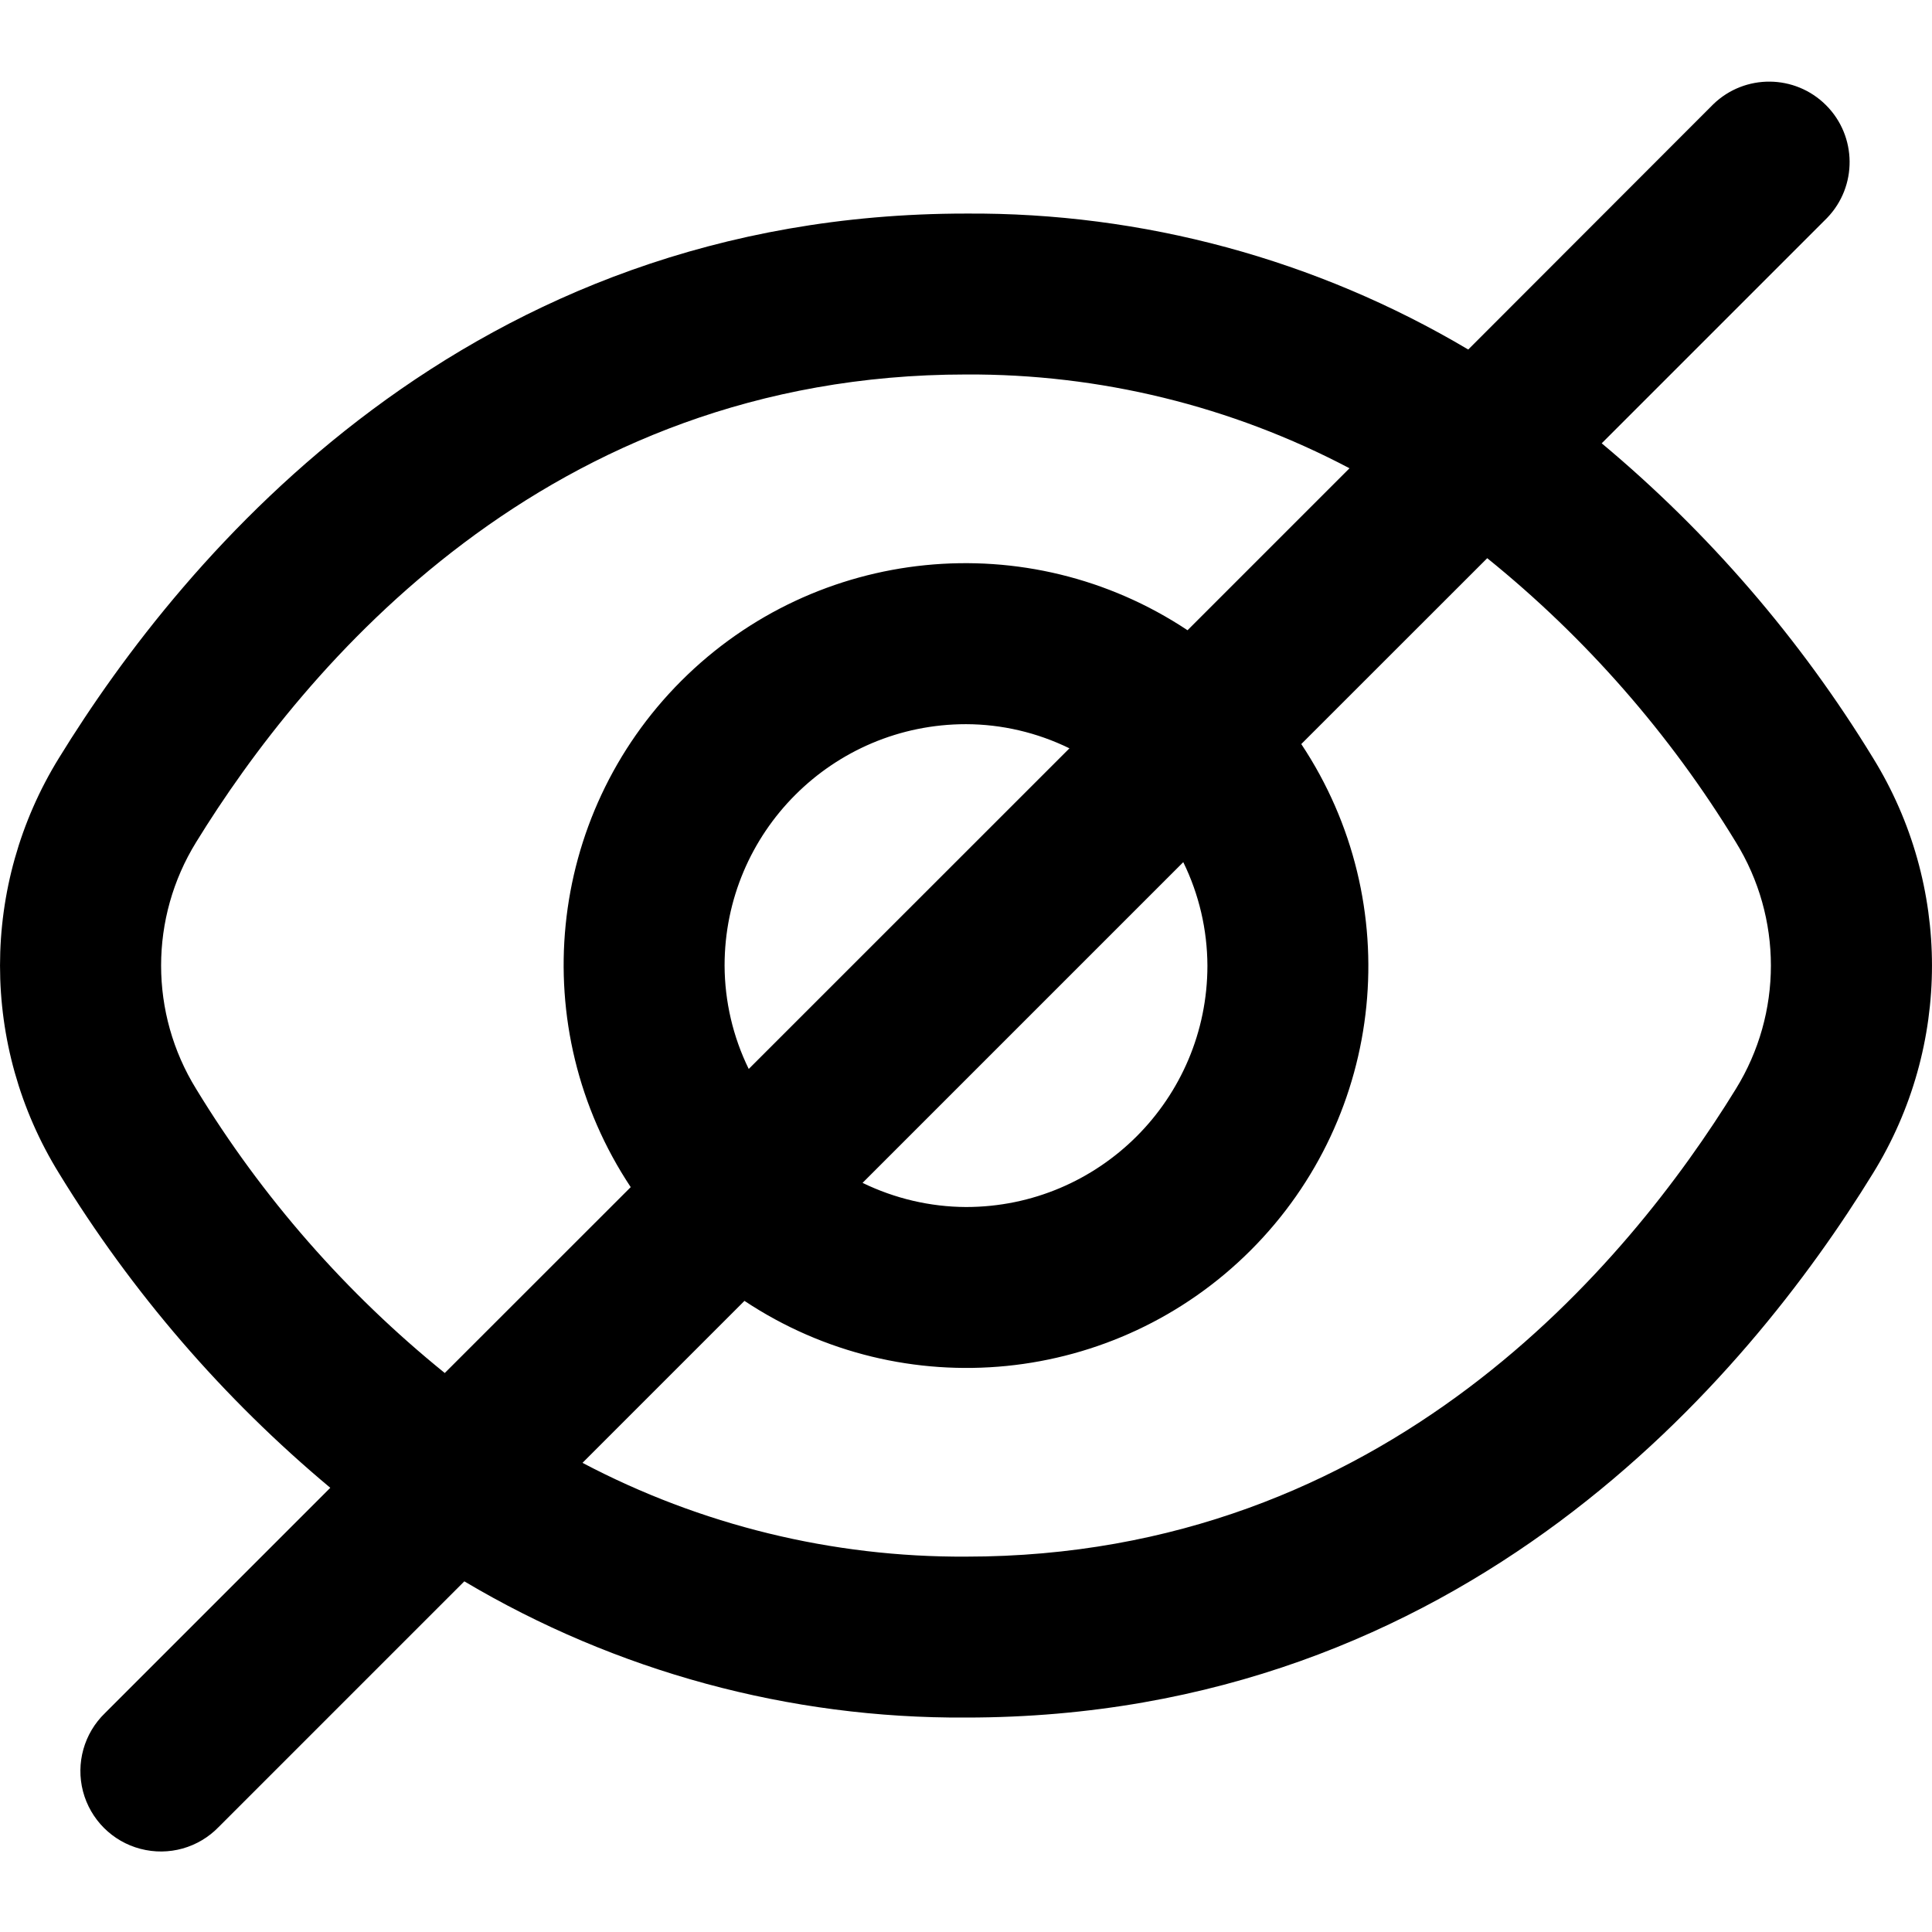 <?xml version="1.0" encoding="UTF-8"?>
<svg width="24px" height="24px" viewBox="0 0 24 24" version="1.1" xmlns="http://www.w3.org/2000/svg" xmlns:xlink="http://www.w3.org/1999/xlink">
    <title>icons/mask</title>
    <g id="icons/mask" stroke="none" stroke-width="1" fill="none" fill-rule="evenodd">
        <g id="fi-rr-eye-crossed" transform="translate(0, 1.014)" fill="#000000" fill-rule="nonzero">
            <path d="M23.267,8.401 C22.364,6.923 21.226,5.603 19.897,4.493 L22.696,1.694 C23.075,1.302 23.069,0.678 22.684,0.293 C22.298,-0.093 21.675,-0.098 21.283,0.281 L18.239,3.328 C16.352,2.208 14.195,1.624 12,1.639 C5.811,1.639 2.285,5.876 0.733,8.401 C-0.244,9.982 -0.244,11.98 0.733,13.561 C1.636,15.038 2.774,16.358 4.103,17.468 L1.304,20.267 C1.044,20.518 0.94,20.89 1.031,21.239 C1.123,21.589 1.396,21.862 1.745,21.953 C2.095,22.045 2.466,21.941 2.717,21.681 L5.768,18.63 C7.653,19.75 9.807,20.336 12,20.322 C18.189,20.322 21.715,16.086 23.267,13.561 C24.244,11.98 24.244,9.982 23.267,8.401 Z M2.437,12.514 C1.856,11.574 1.856,10.387 2.437,9.447 C3.77,7.282 6.784,3.638 12,3.638 C13.66,3.629 15.296,4.029 16.764,4.803 L14.752,6.815 C12.773,5.501 10.143,5.764 8.463,7.444 C6.784,9.123 6.521,11.754 7.835,13.733 L5.525,16.042 C4.301,15.052 3.256,13.859 2.437,12.514 Z M14.999,10.981 C14.999,12.637 13.656,13.98 12,13.98 C11.555,13.978 11.116,13.875 10.715,13.68 L14.699,9.696 C14.895,10.096 14.997,10.535 14.999,10.981 L14.999,10.981 Z M9.001,10.981 C9.001,9.324 10.344,7.982 12,7.982 C12.445,7.983 12.884,8.086 13.285,8.282 L9.301,12.265 C9.105,11.865 9.003,11.426 9.001,10.981 L9.001,10.981 Z M21.563,12.514 C20.23,14.679 17.216,18.323 12,18.323 C10.34,18.332 8.704,17.932 7.236,17.158 L9.248,15.146 C11.227,16.46 13.857,16.197 15.537,14.517 C17.216,12.838 17.479,10.207 16.165,8.229 L18.475,5.92 C19.699,6.909 20.744,8.103 21.563,9.447 C22.144,10.387 22.144,11.574 21.563,12.514 L21.563,12.514 Z" id="Shape"></path>
        </g>
    </g>
</svg>